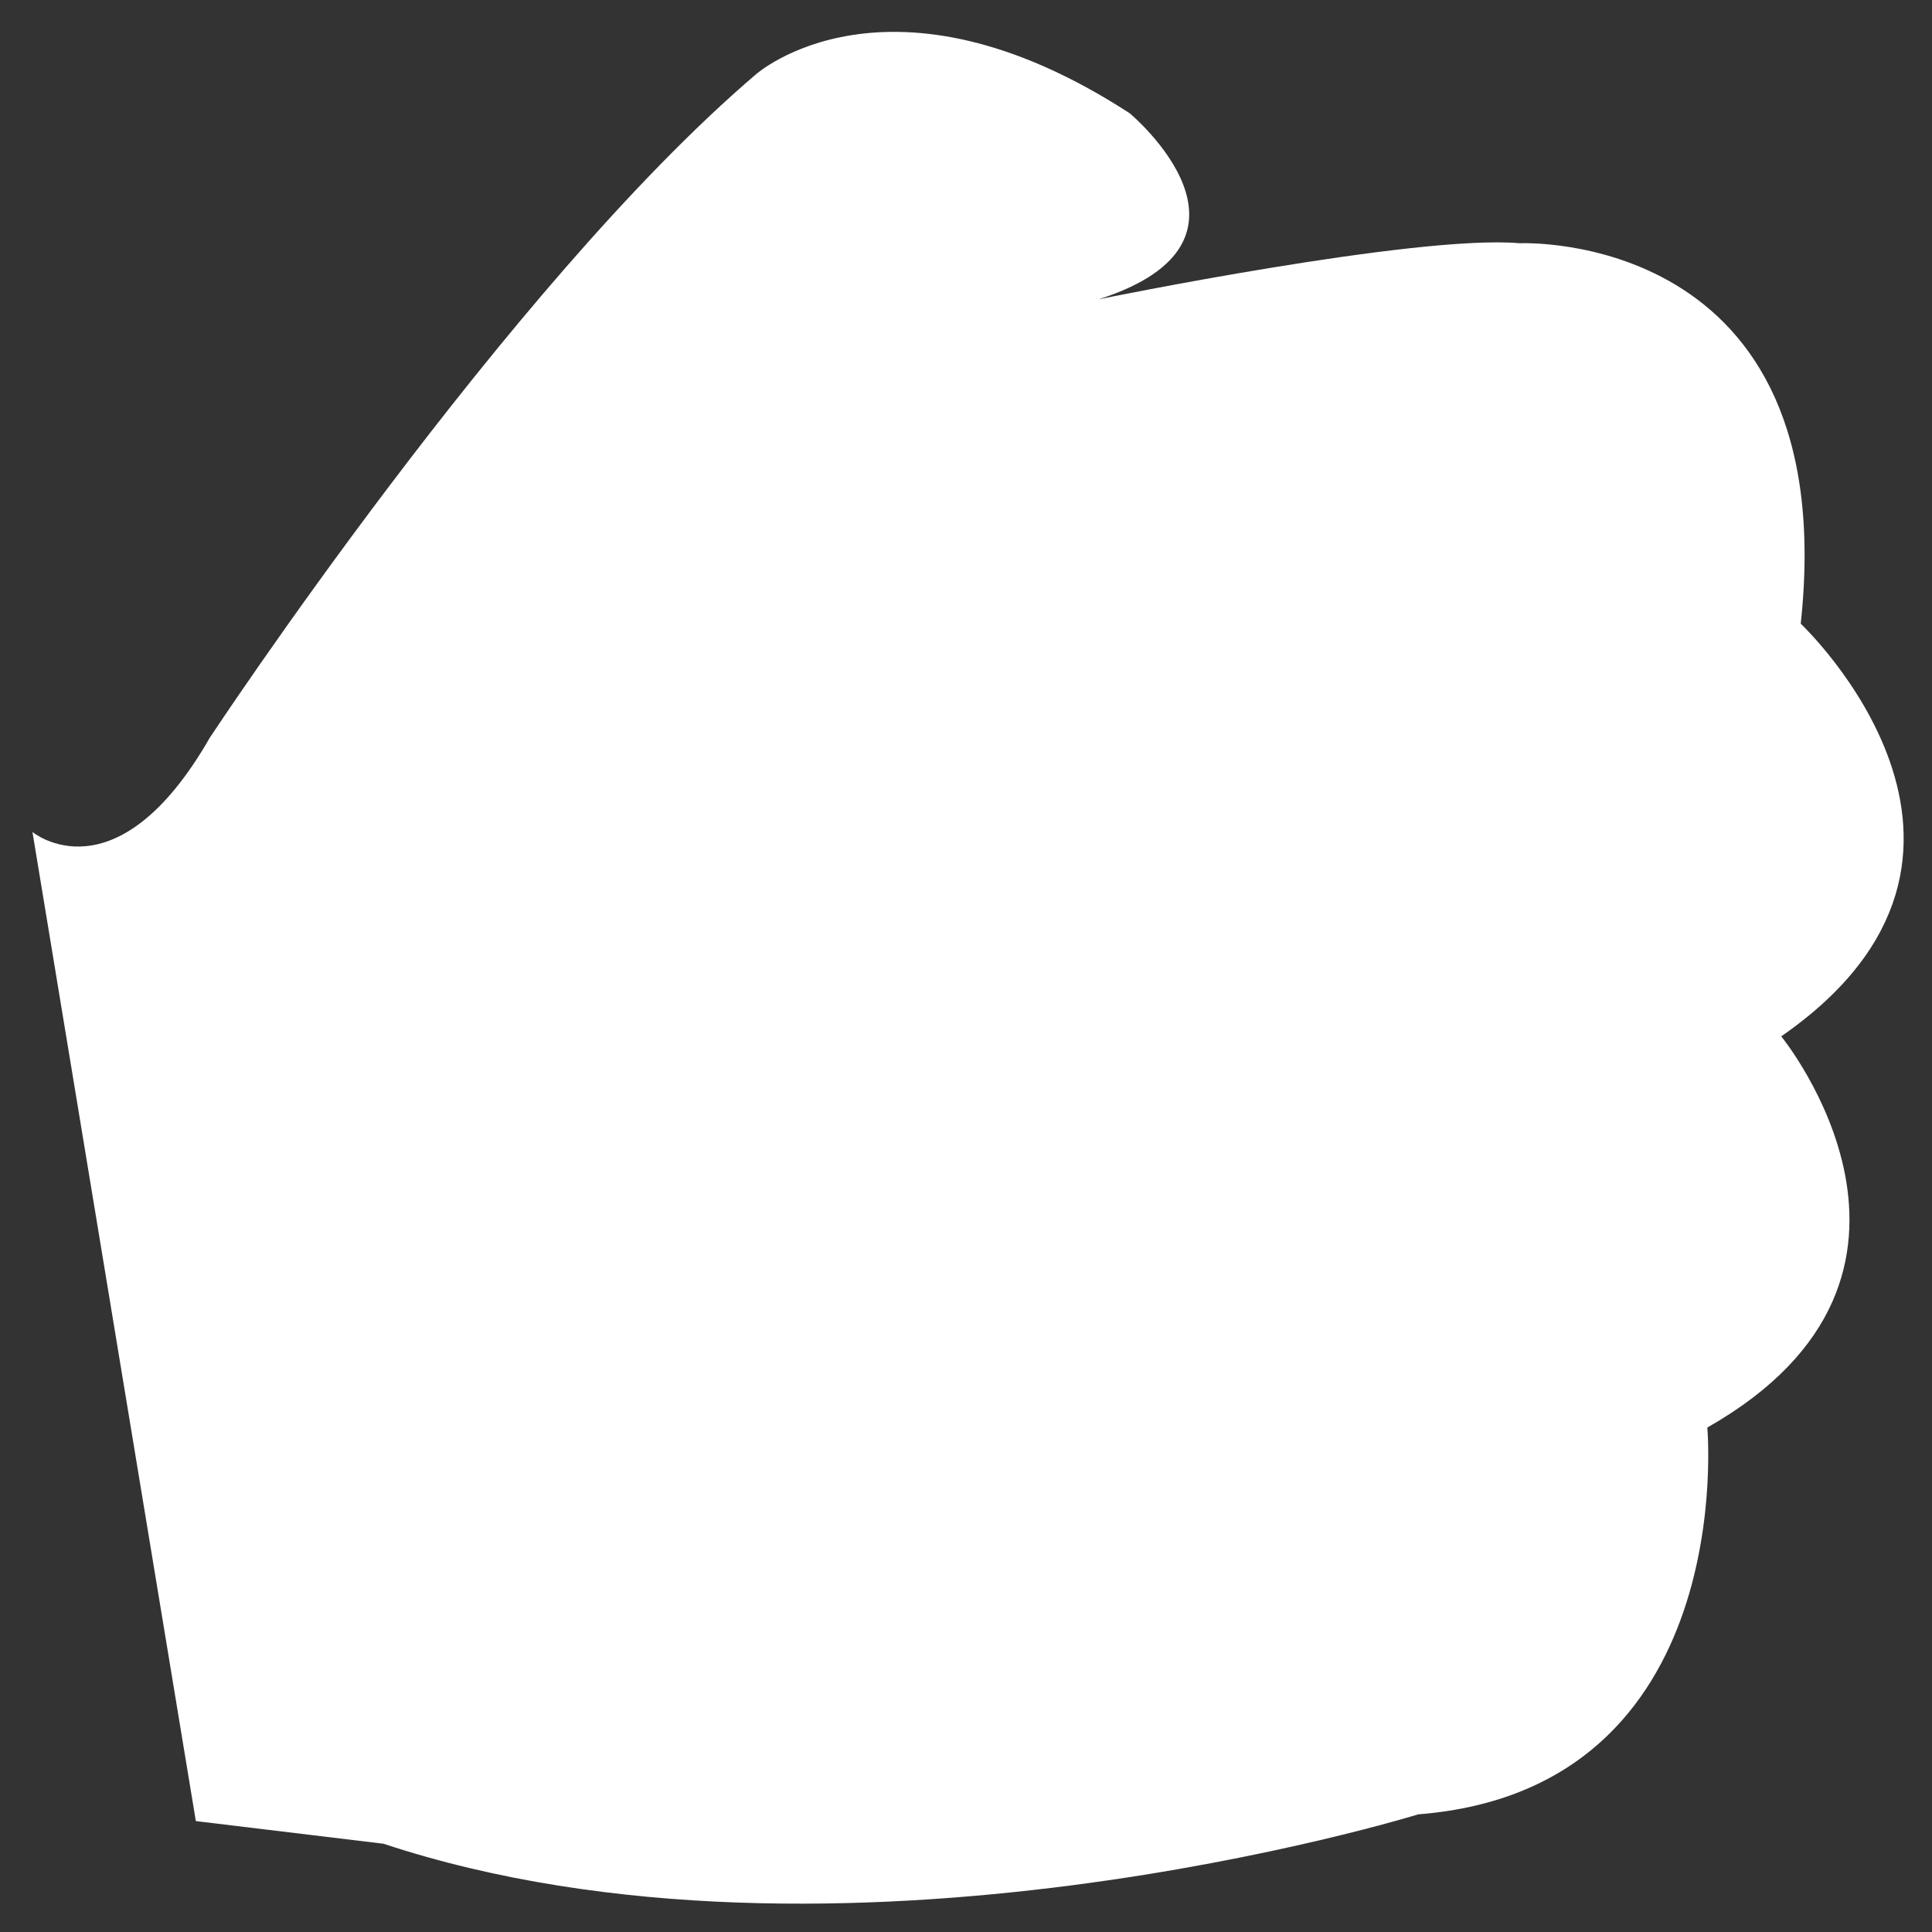 <?xml version="1.0"?>
<svg width="800" height="800" xmlns="http://www.w3.org/2000/svg" xmlns:svg="http://www.w3.org/2000/svg">
 <rect width="100%" height="100%" fill="#333333" stroke="none"/>
 <g class="layer">
  <title>Layer 1</title>
  <path d="m751.39,214.3c-10.54,-133.34 -160.17,-119.68 -160.17,-119.68c-63.21,-111.28 -161.98,-30.62 -161.98,-30.62c-75.72,-109.14 -170.87,-8.07 -170.87,-8.07c-163.79,-17.61 -157.54,116.38 -157.54,116.38c-3.79,42.47 23.21,174.33 23.21,174.33c-24.36,-76.05 -77.04,-12.84 -77.04,-12.84c-64.86,99.92 -16.13,154.74 -16.13,154.74c87.74,102.88 274.74,226.18 274.74,226.18c67.66,38.85 39.01,73.42 39.01,73.42l409.56,-67.66l9.38,-77.7c62.22,-188.16 -12.18,-428.49 -12.18,-428.49z" fill="#ffffff" id="svg_1" transform="rotate(90 400.842 400.735)"/>
 </g>
</svg>